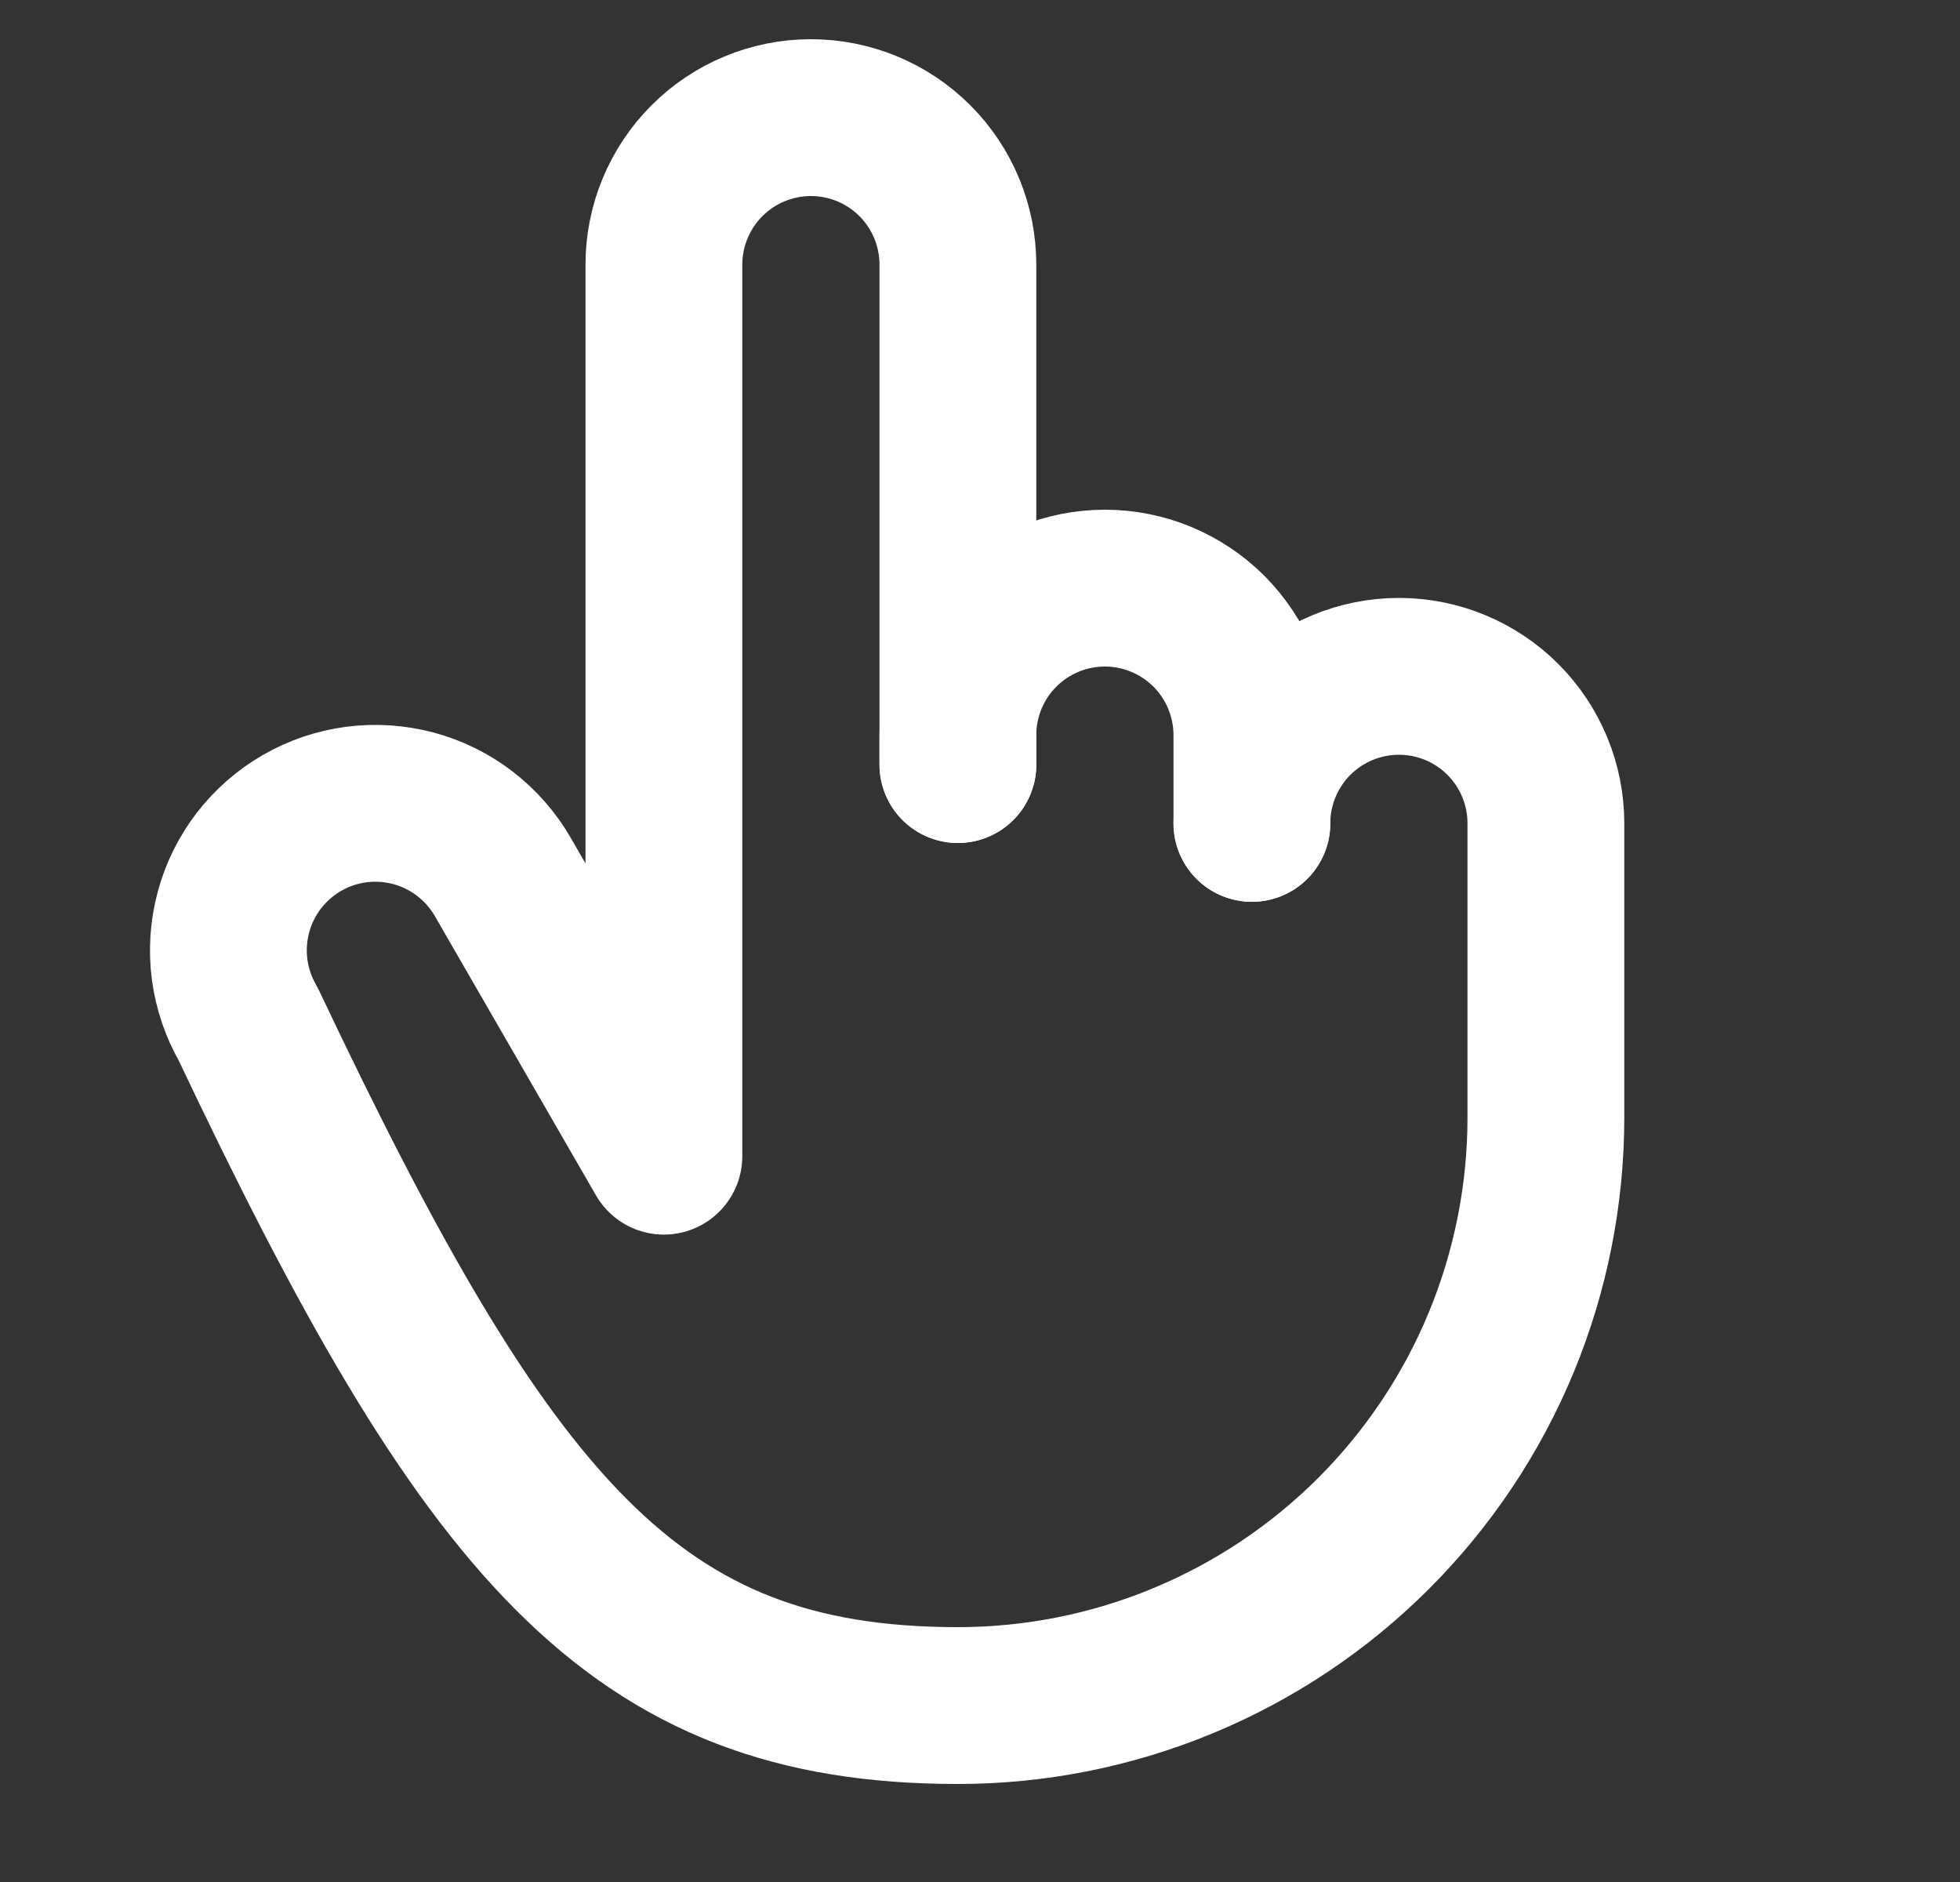 <svg width="25" height="24" viewBox="0 0 25 24" fill="none" xmlns="http://www.w3.org/2000/svg">
<rect x="0" y="0" width="25" height="24" fill="#333333" stroke="none"/>
<path d="M12.218 9.75V3.375C12.218 2.878 12.021 2.401 11.669 2.049C11.318 1.698 10.841 1.5 10.343 1.5C9.846 1.5 9.369 1.698 9.018 2.049C8.666 2.401 8.468 2.878 8.468 3.375V14.744L6.413 11.183C6.29 10.97 6.126 10.783 5.93 10.632C5.735 10.482 5.512 10.372 5.274 10.308C5.036 10.245 4.788 10.228 4.544 10.26C4.299 10.292 4.064 10.372 3.851 10.495C3.637 10.619 3.45 10.783 3.3 10.978C3.15 11.174 3.04 11.397 2.977 11.635C2.913 11.873 2.897 12.121 2.929 12.365C2.962 12.609 3.042 12.845 3.165 13.058C6.218 19.5 8.076 21.75 12.218 21.75C13.203 21.75 14.179 21.556 15.088 21.179C15.998 20.802 16.825 20.25 17.522 19.553C18.218 18.857 18.771 18.03 19.148 17.12C19.524 16.21 19.718 15.235 19.718 14.25V10.5C19.718 10.003 19.521 9.526 19.169 9.174C18.818 8.823 18.341 8.625 17.843 8.625C17.346 8.625 16.869 8.823 16.517 9.174C16.166 9.526 15.968 10.003 15.968 10.5" stroke="white" stroke-width="2" stroke-linecap="round" stroke-linejoin="round"/>
<path d="M15.968 10.5V9.375C15.968 8.878 15.77 8.401 15.419 8.049C15.067 7.698 14.59 7.5 14.093 7.5C13.595 7.5 13.119 7.698 12.767 8.049C12.415 8.401 12.218 8.878 12.218 9.375V9.75" stroke="white" stroke-width="2" stroke-linecap="round" stroke-linejoin="round"/>
</svg>
